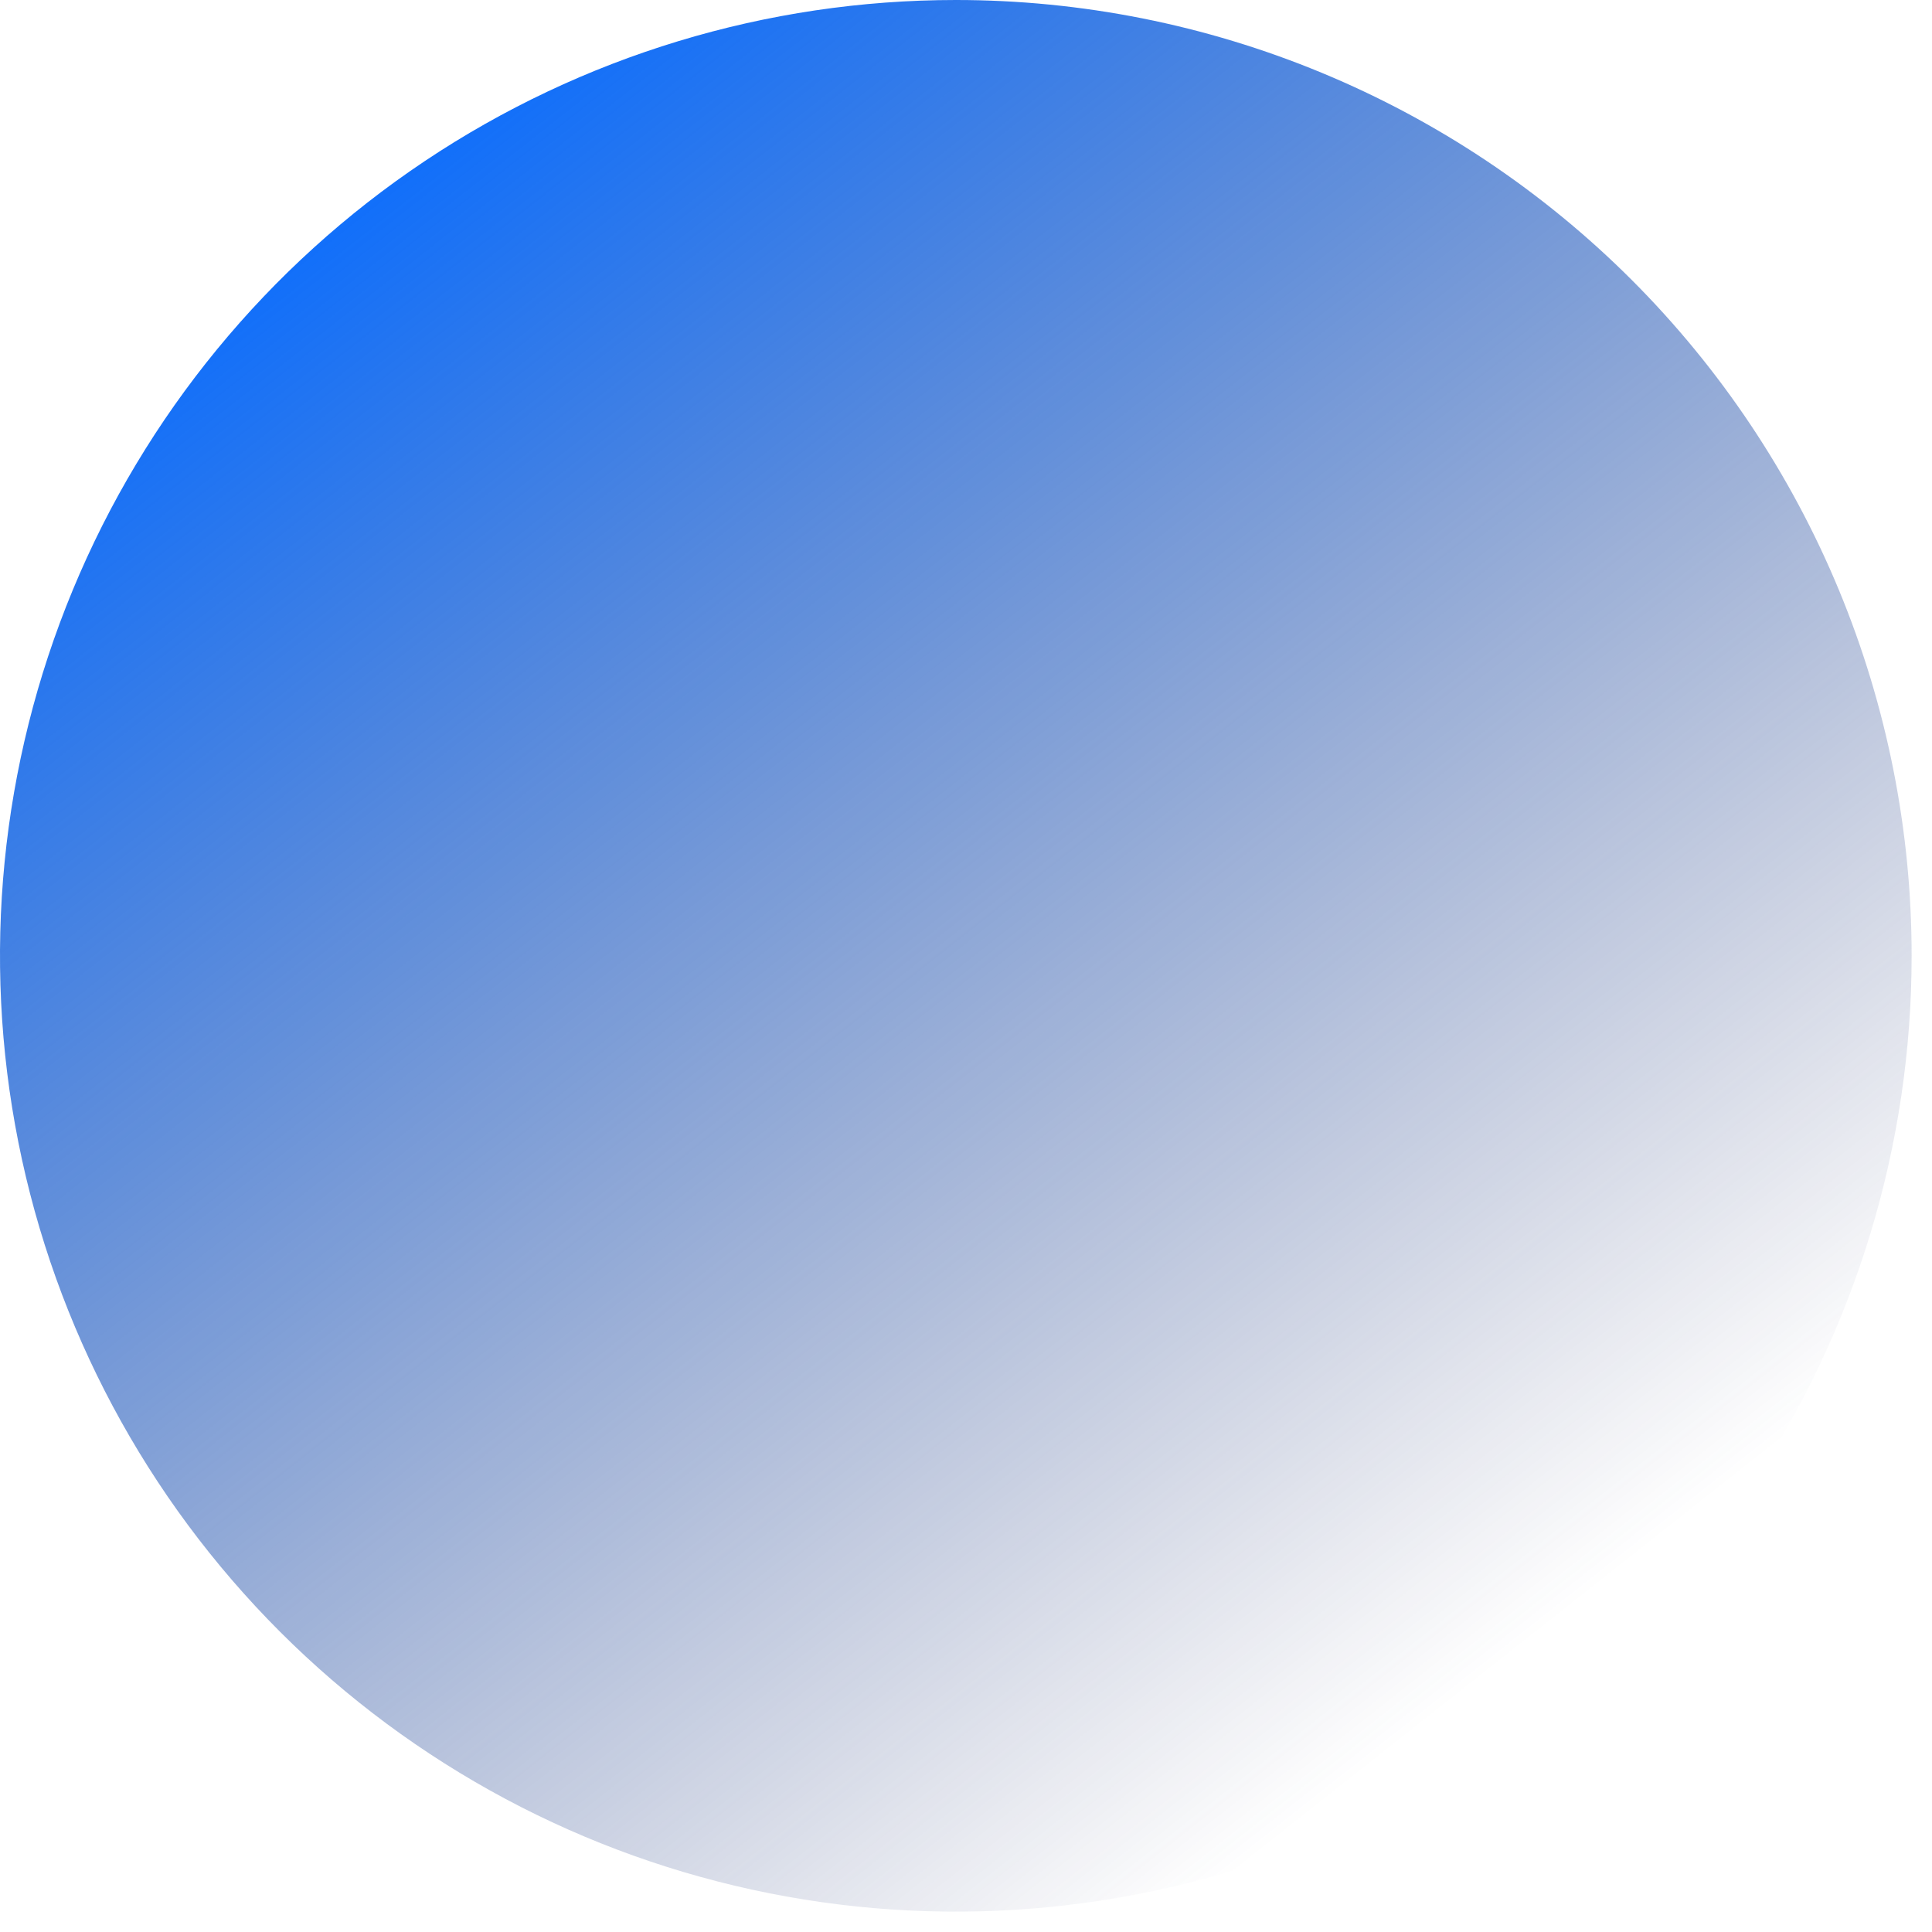 <svg width="61" height="61" viewBox="0 0 61 61" fill="none" xmlns="http://www.w3.org/2000/svg">
<path d="M60.357 30.179C60.357 36.147 58.587 41.982 55.271 46.945C51.955 51.908 47.242 55.776 41.727 58.06C36.213 60.344 30.145 60.942 24.291 59.777C18.437 58.613 13.06 55.739 8.839 51.518C4.619 47.297 1.744 41.92 0.58 36.066C-0.585 30.212 0.013 24.144 2.297 18.63C4.581 13.115 8.449 8.402 13.412 5.086C18.375 1.77 24.21 8.12418e-08 30.179 8.12418e-08C34.142 -0 38.066 0.78 41.728 2.297C45.389 3.813 48.716 6.036 51.519 8.838C54.321 11.641 56.544 14.968 58.061 18.629C59.577 22.291 60.358 26.215 60.357 30.179Z" fill="url(#paint0_linear_143_1911)"/>
<defs>
<linearGradient id="paint0_linear_143_1911" x1="7.931" y1="7.989" x2="44.757" y2="54.596" gradientUnits="userSpaceOnUse">
<stop stop-color="#0D6EFD"/>
<stop offset="1" stop-color="#1E285F" stop-opacity="0"/>
</linearGradient>
</defs>
</svg>
